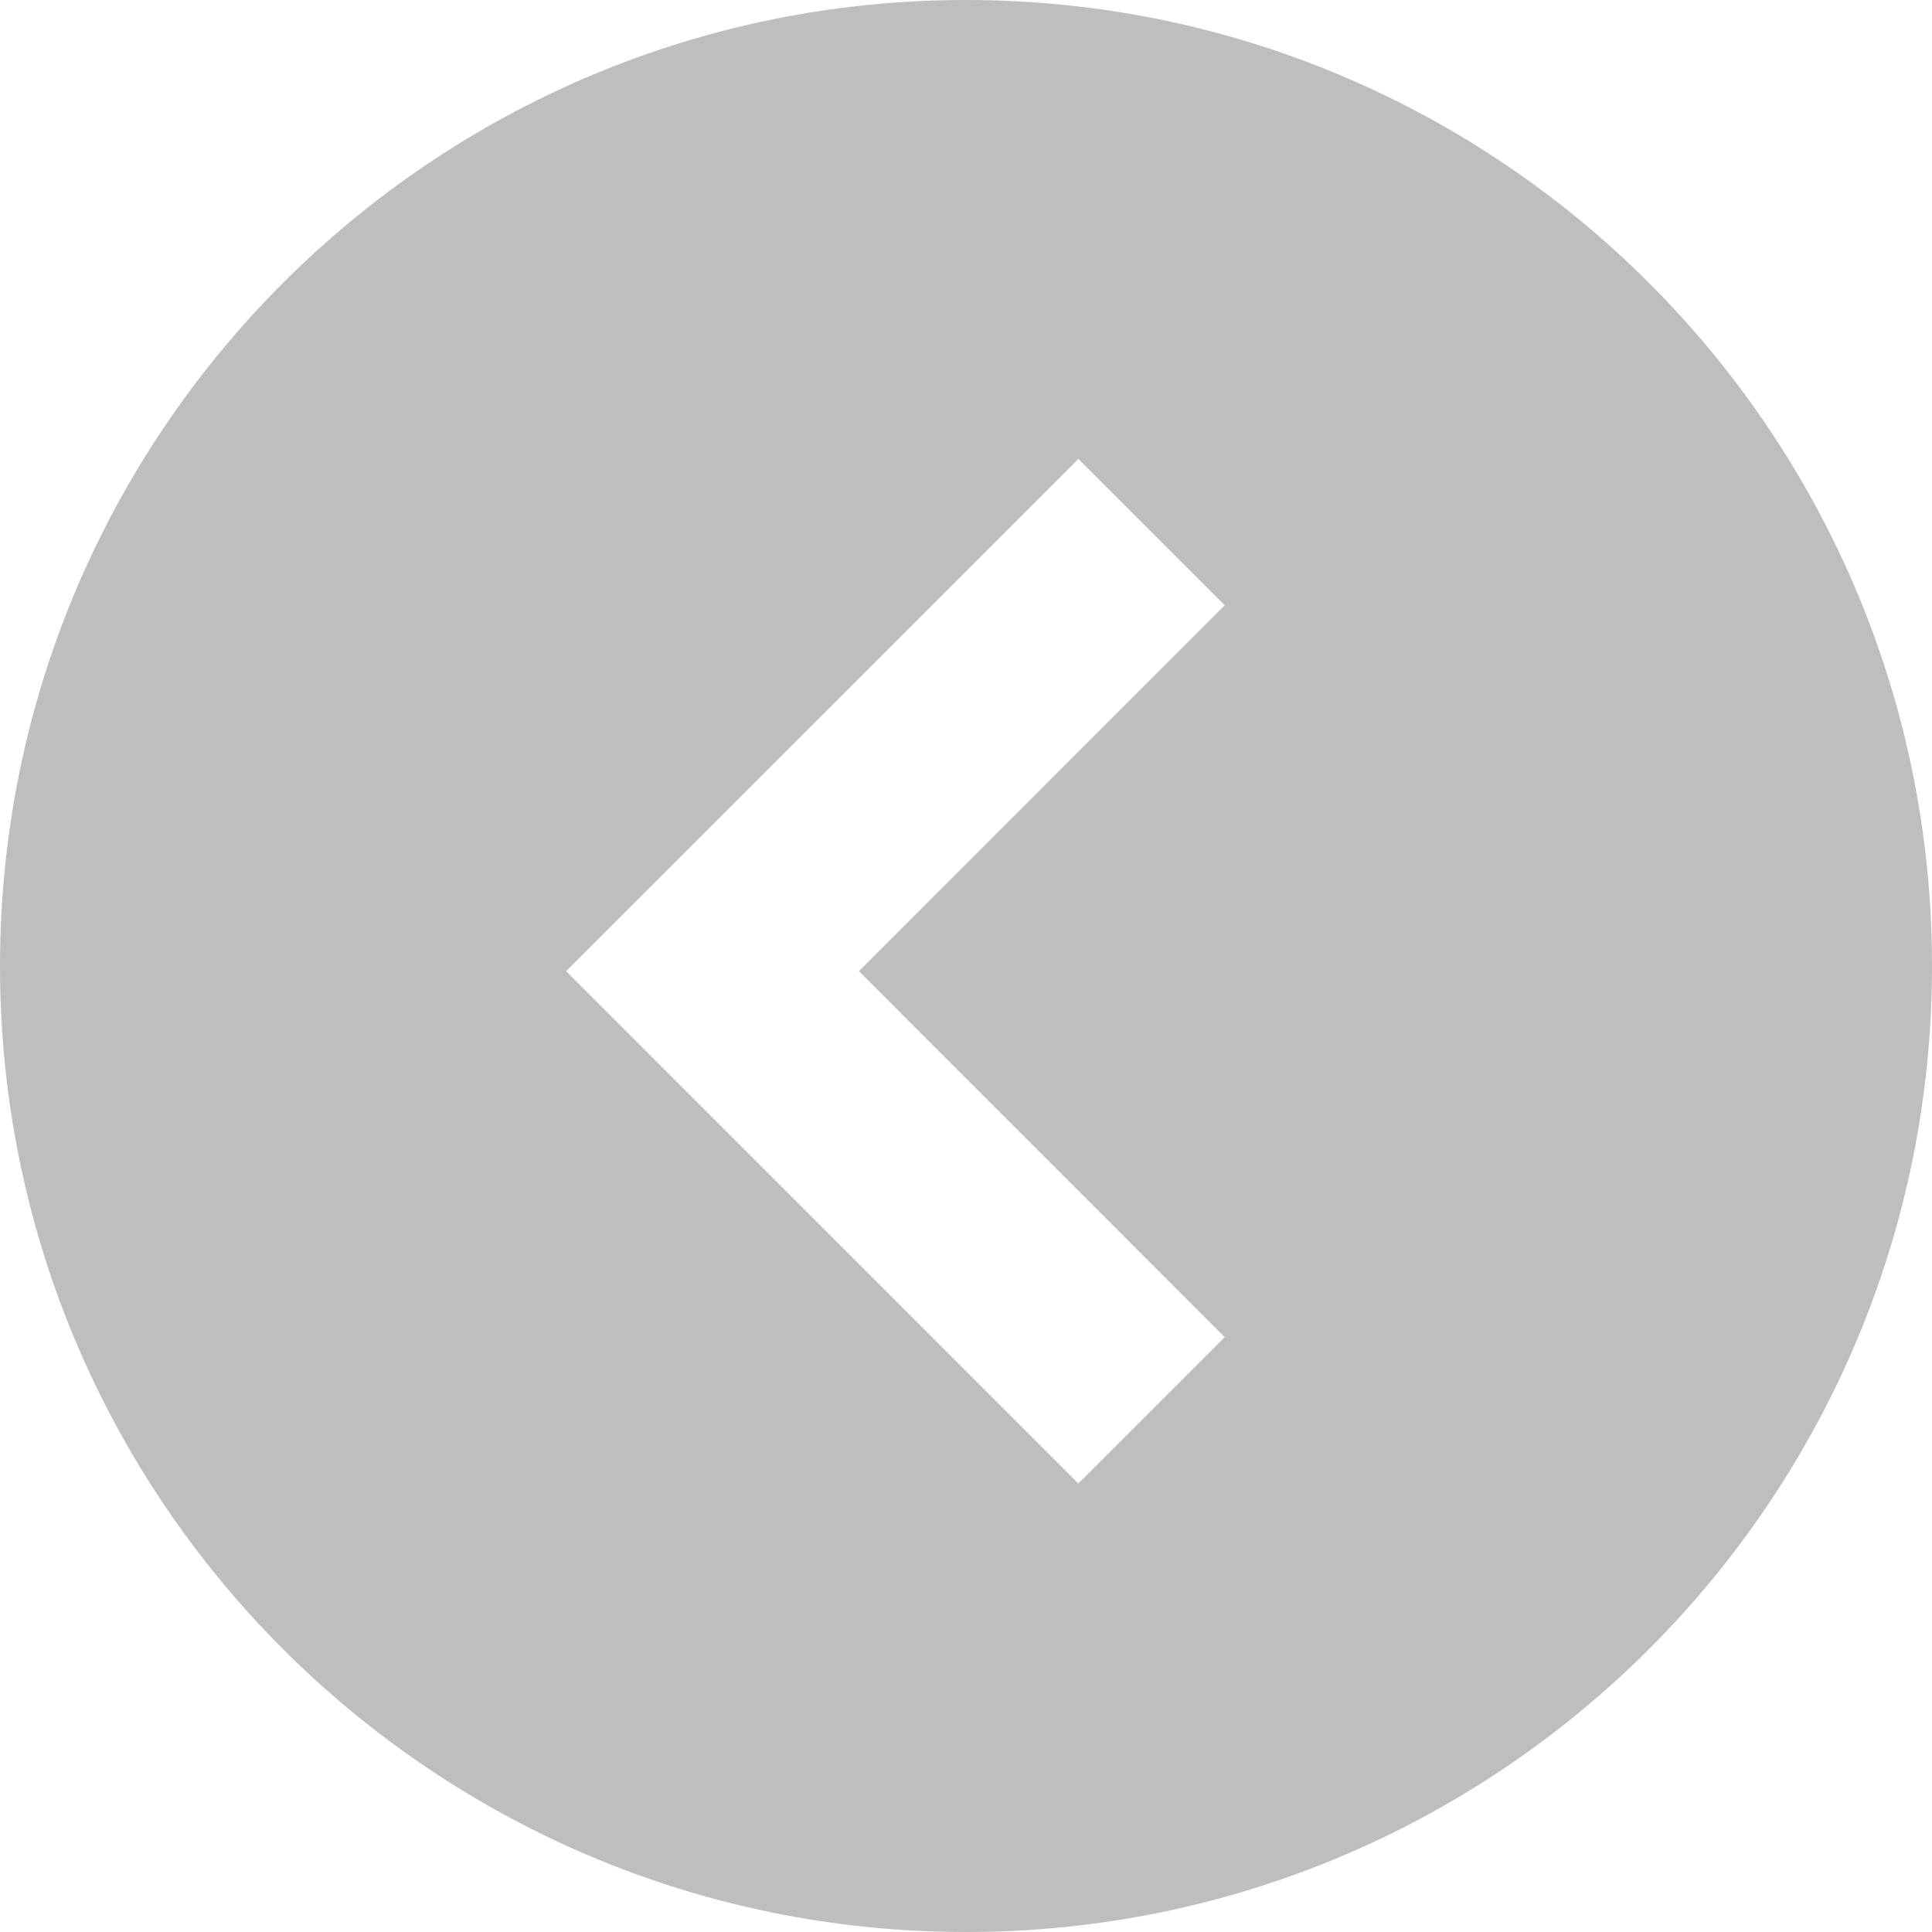 <?xml version="1.0" encoding="utf-8"?>
<!-- Generator: Adobe Illustrator 17.0.0, SVG Export Plug-In . SVG Version: 6.00 Build 0)  -->
<!DOCTYPE svg PUBLIC "-//W3C//DTD SVG 1.1//EN" "http://www.w3.org/Graphics/SVG/1.1/DTD/svg11.dtd">
<svg version="1.1" xmlns="http://www.w3.org/2000/svg" x="0px" y="0px"
	 width="68px" height="68px" viewBox="-0.5 0.5 68 68" enable-background="new -0.5 0.5 68 68" xml:space="preserve">
<path style="fill:#bebebe" d="M33.5,68.5c18.776,0,34-15.224,34-34c0-18.775-15.224-34-34-34c-18.775,0-34,15.225-34,34
	C-0.5,53.276,14.725,68.5,33.5,68.5z M37.456,16.652l5.151,5.15L29.73,34.682l12.876,12.88l-5.151,5.152L19.424,34.682
	L37.456,16.652z"/>
</svg>
